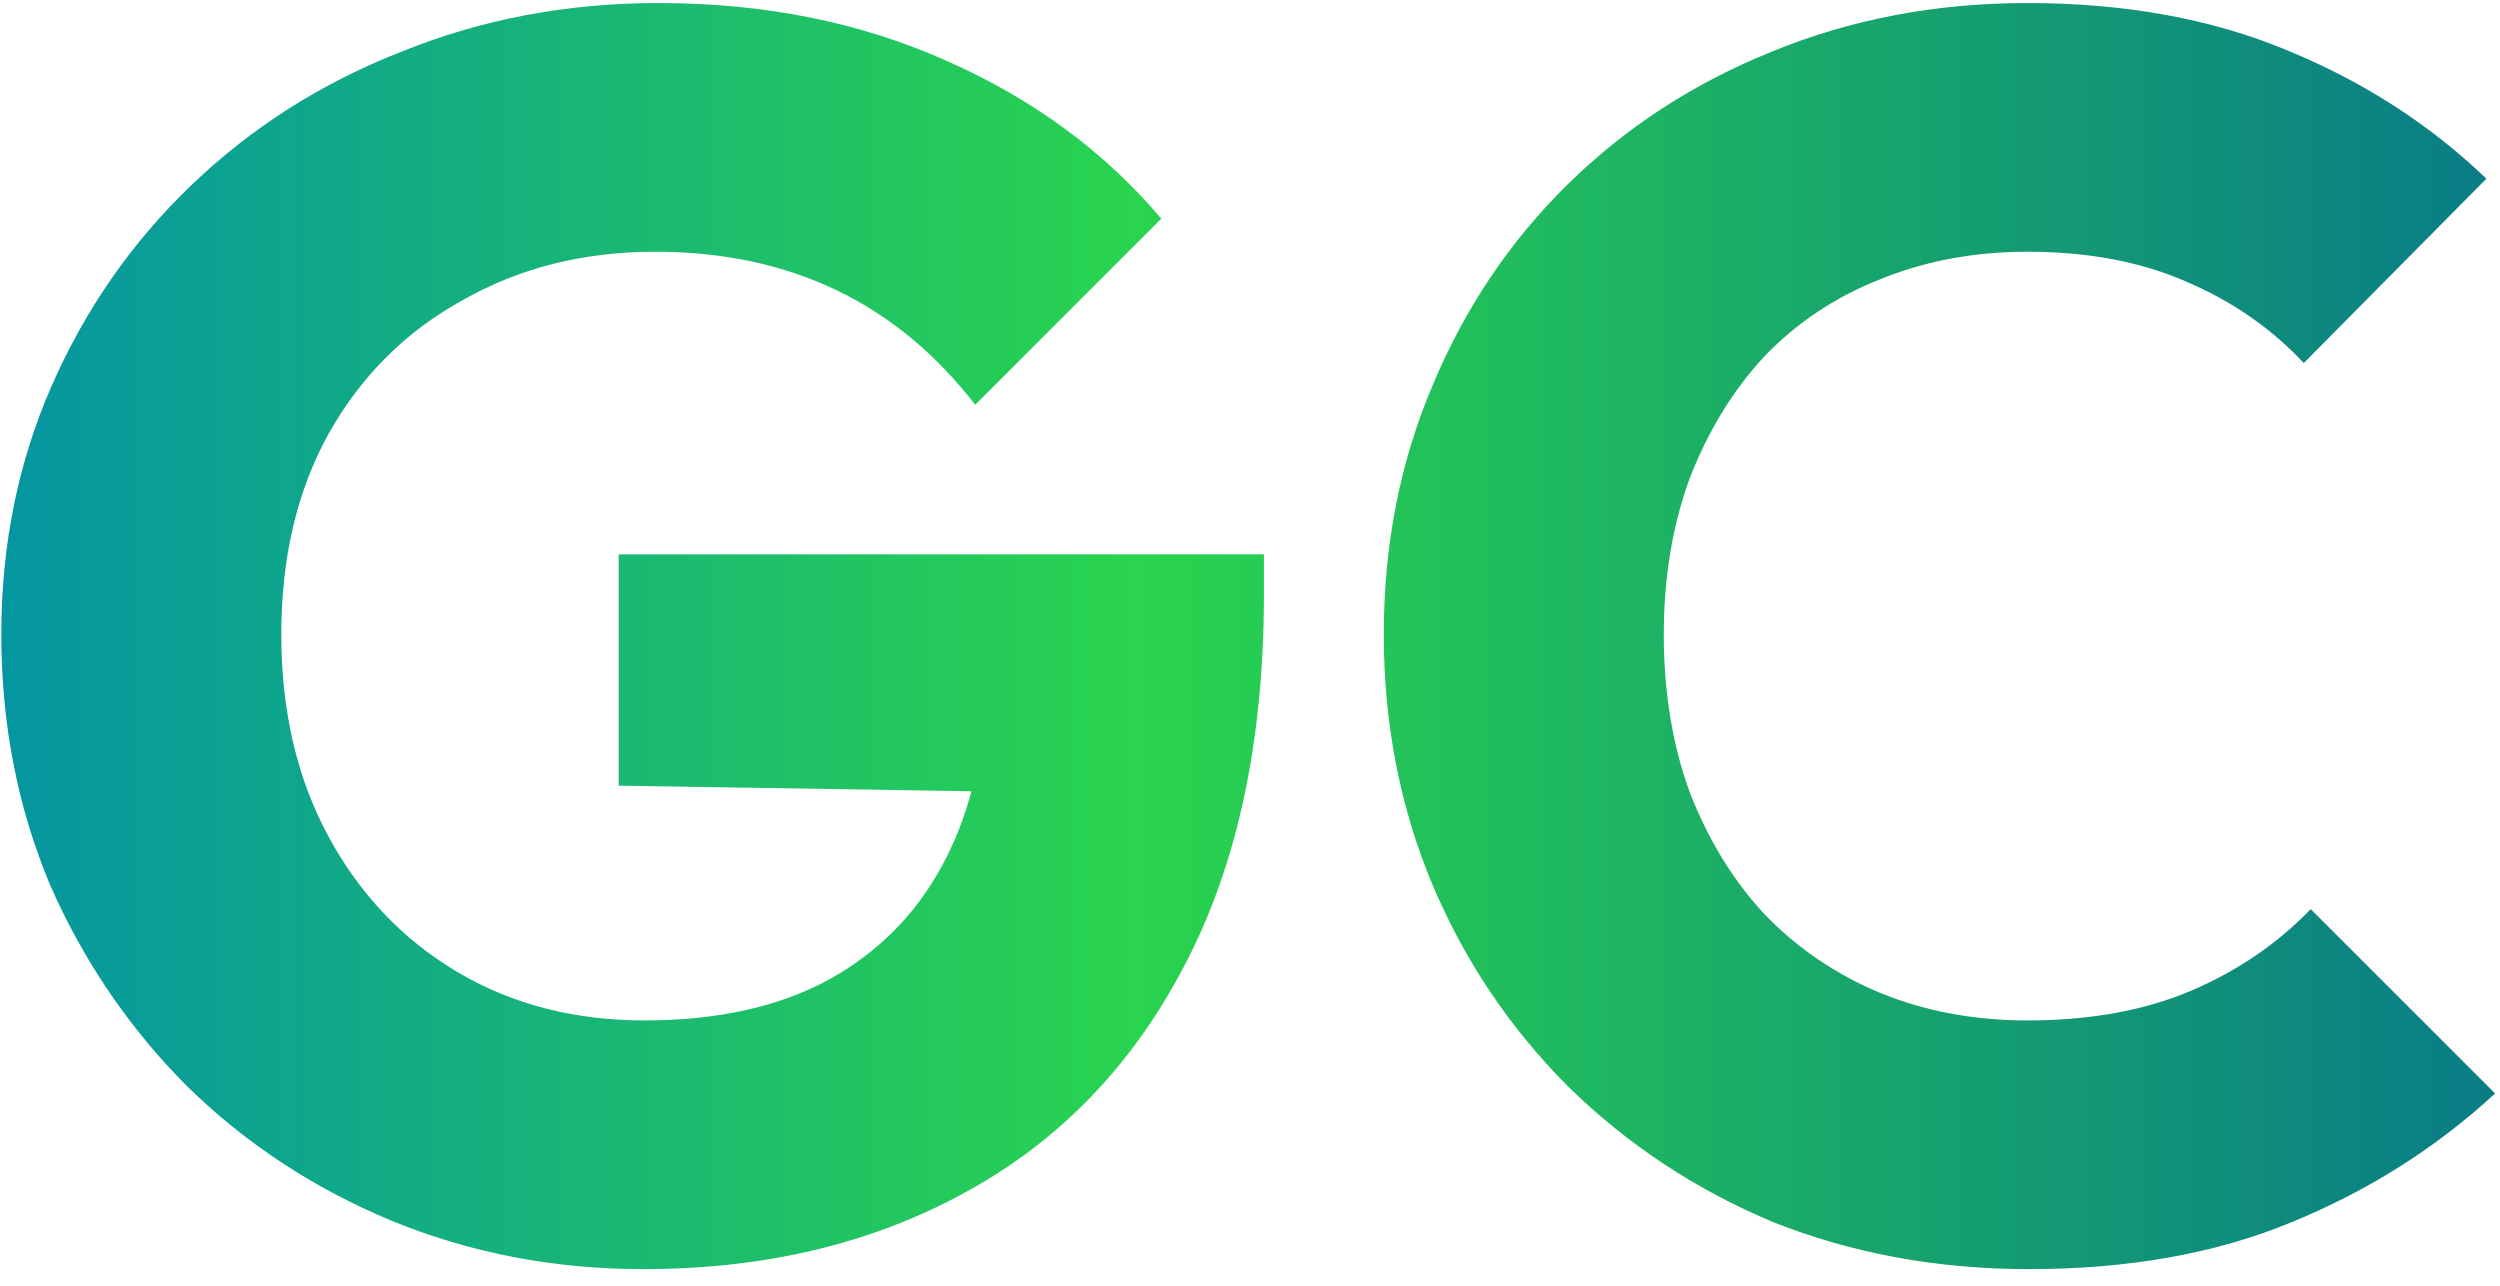 <svg width="138" height="71" viewBox="0 0 138 71" fill="none" xmlns="http://www.w3.org/2000/svg">
<path d="M35.496 70.056C30.568 70.056 25.928 69.16 21.576 67.368C17.288 65.576 13.544 63.112 10.344 59.976C7.144 56.776 4.616 53.064 2.76 48.84C0.968 44.552 0.072 39.944 0.072 35.016C0.072 30.088 1 25.512 2.856 21.288C4.712 17.064 7.272 13.384 10.536 10.248C13.864 7.048 17.736 4.584 22.152 2.856C26.568 1.064 31.304 0.168 36.36 0.168C42.184 0.168 47.464 1.224 52.2 3.336C57 5.448 60.968 8.36 64.104 12.072L53.832 22.344C51.656 19.528 49.096 17.416 46.152 16.008C43.208 14.6 39.88 13.896 36.168 13.896C32.2 13.896 28.648 14.792 25.512 16.584C22.376 18.312 19.912 20.776 18.12 23.976C16.392 27.112 15.528 30.792 15.528 35.016C15.528 39.24 16.392 42.952 18.12 46.152C19.848 49.352 22.216 51.848 25.224 53.64C28.232 55.432 31.688 56.328 35.592 56.328C39.56 56.328 42.92 55.592 45.672 54.12C48.488 52.584 50.632 50.408 52.104 47.592C53.64 44.712 54.408 41.224 54.408 37.128L64.392 43.848L34.152 43.368V30.6H69.768V32.808C69.768 40.936 68.296 47.784 65.352 53.352C62.472 58.856 58.44 63.016 53.256 65.832C48.136 68.648 42.216 70.056 35.496 70.056ZM112.001 70.056C106.945 70.056 102.241 69.192 97.888 67.464C93.6 65.672 89.825 63.176 86.561 59.976C83.361 56.776 80.865 53.064 79.073 48.84C77.281 44.552 76.385 39.944 76.385 35.016C76.385 30.088 77.281 25.512 79.073 21.288C80.865 17 83.361 13.288 86.561 10.152C89.76 7.016 93.504 4.584 97.793 2.856C102.145 1.064 106.849 0.168 111.905 0.168C117.281 0.168 122.049 1.032 126.208 2.76C130.433 4.488 134.113 6.856 137.249 9.864L127.169 20.04C125.377 18.12 123.201 16.616 120.641 15.528C118.145 14.44 115.233 13.896 111.905 13.896C108.961 13.896 106.241 14.408 103.745 15.432C101.313 16.392 99.201 17.8 97.409 19.656C95.68 21.512 94.305 23.752 93.281 26.376C92.32 29 91.841 31.88 91.841 35.016C91.841 38.216 92.32 41.128 93.281 43.752C94.305 46.376 95.68 48.616 97.409 50.472C99.201 52.328 101.313 53.768 103.745 54.792C106.241 55.816 108.961 56.328 111.905 56.328C115.361 56.328 118.369 55.784 120.929 54.696C123.489 53.608 125.697 52.104 127.552 50.184L137.729 60.36C134.465 63.368 130.721 65.736 126.497 67.464C122.337 69.192 117.505 70.056 112.001 70.056Z" fill="url(#paint0_linear_2001_4)"/>
<defs>
<linearGradient id="paint0_linear_2001_4" x1="-3" y1="33.5" x2="140" y2="33.5" gradientUnits="userSpaceOnUse">
<stop stop-color="#0393A5"/>
<stop offset="0.46" stop-color="#29D44E"/>
<stop offset="1" stop-color="#087A88"/>
</linearGradient>
</defs>
</svg>
